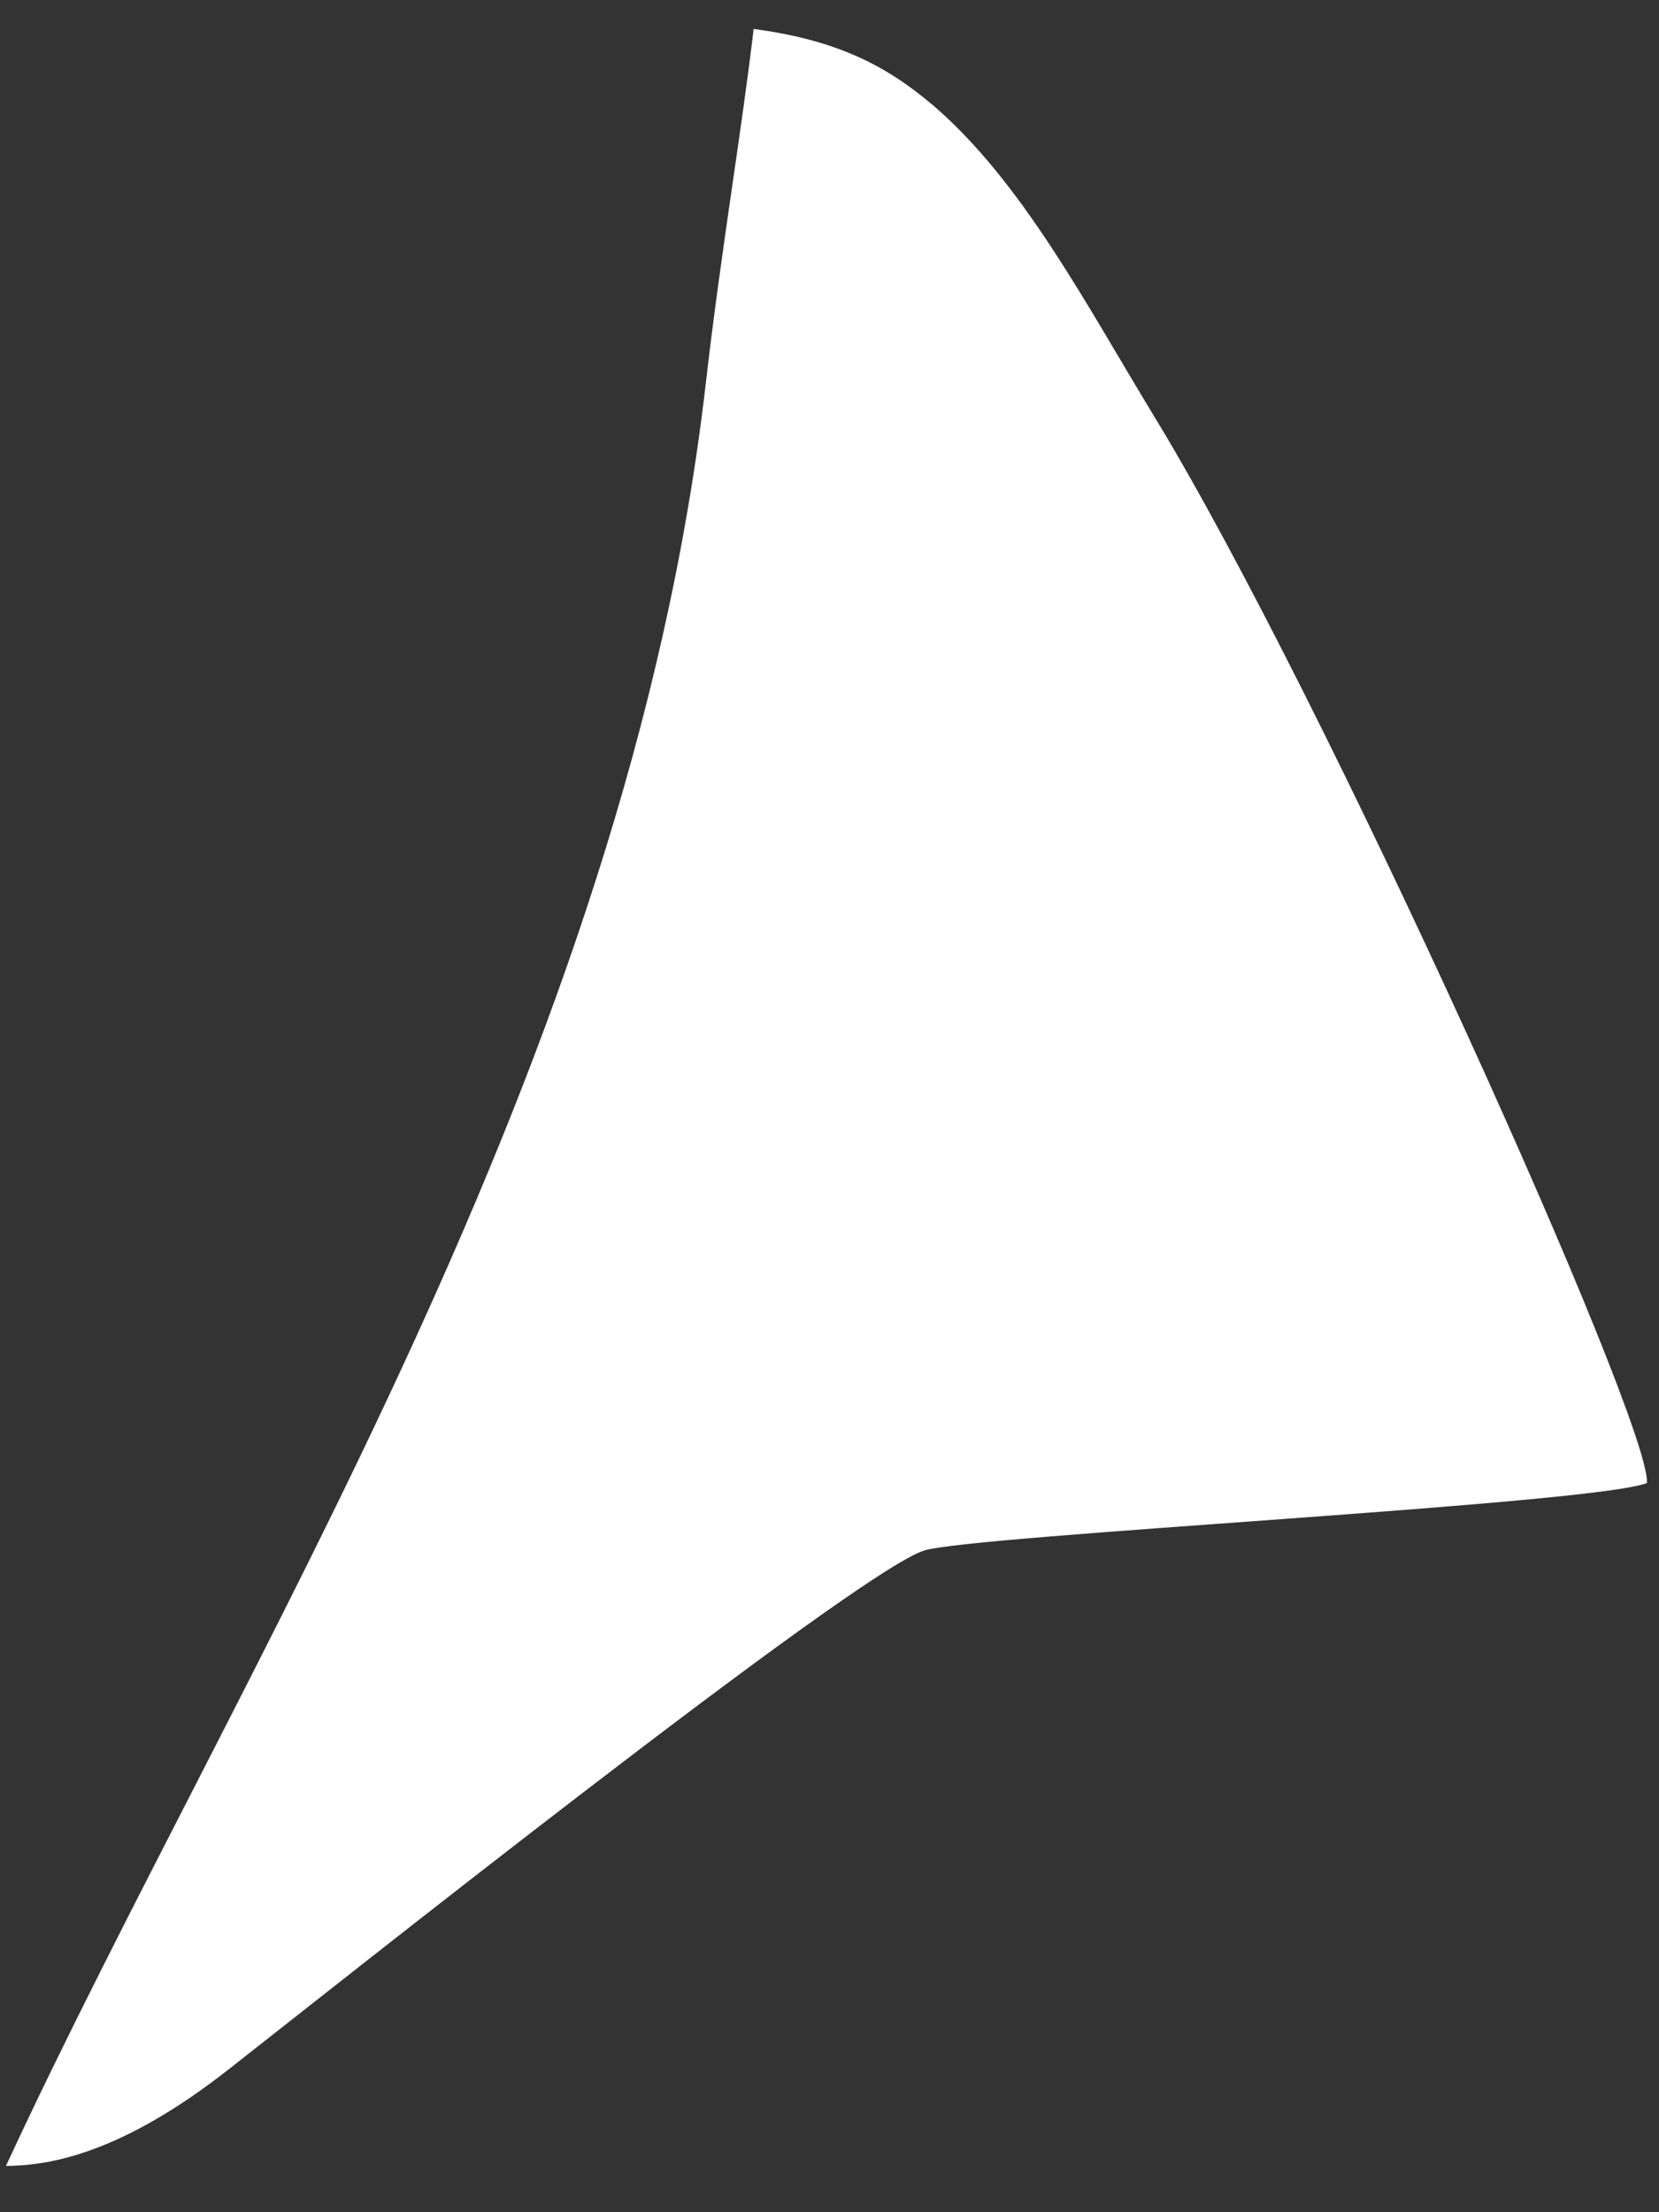 <?xml version="1.0" encoding="UTF-8" standalone="no"?><svg width='33' height='44' viewBox='0 0 33 44' fill='none' xmlns='http://www.w3.org/2000/svg'>
<rect x="0" y="0" width="33" height="44" fill="#333333" stroke="none"/>
<path fill-rule='evenodd' clip-rule='evenodd' d='M18.527 2.068C17.59 1.275 16.596 0.789 14.991 0.576C14.748 2.649 14.343 4.984 14.04 7.619C12.48 21.198 4.761 33.056 0.118 43.08C1.003 43.072 2.42 42.83 4.554 41.154C6.407 39.704 16.999 31.278 18.38 30.84C19.354 30.532 31.68 29.921 32.76 29.497C32.852 28.32 26.35 13.846 22.97 8.301C21.623 6.089 20.331 3.598 18.527 2.066V2.068Z' fill='white'/>
</svg>
